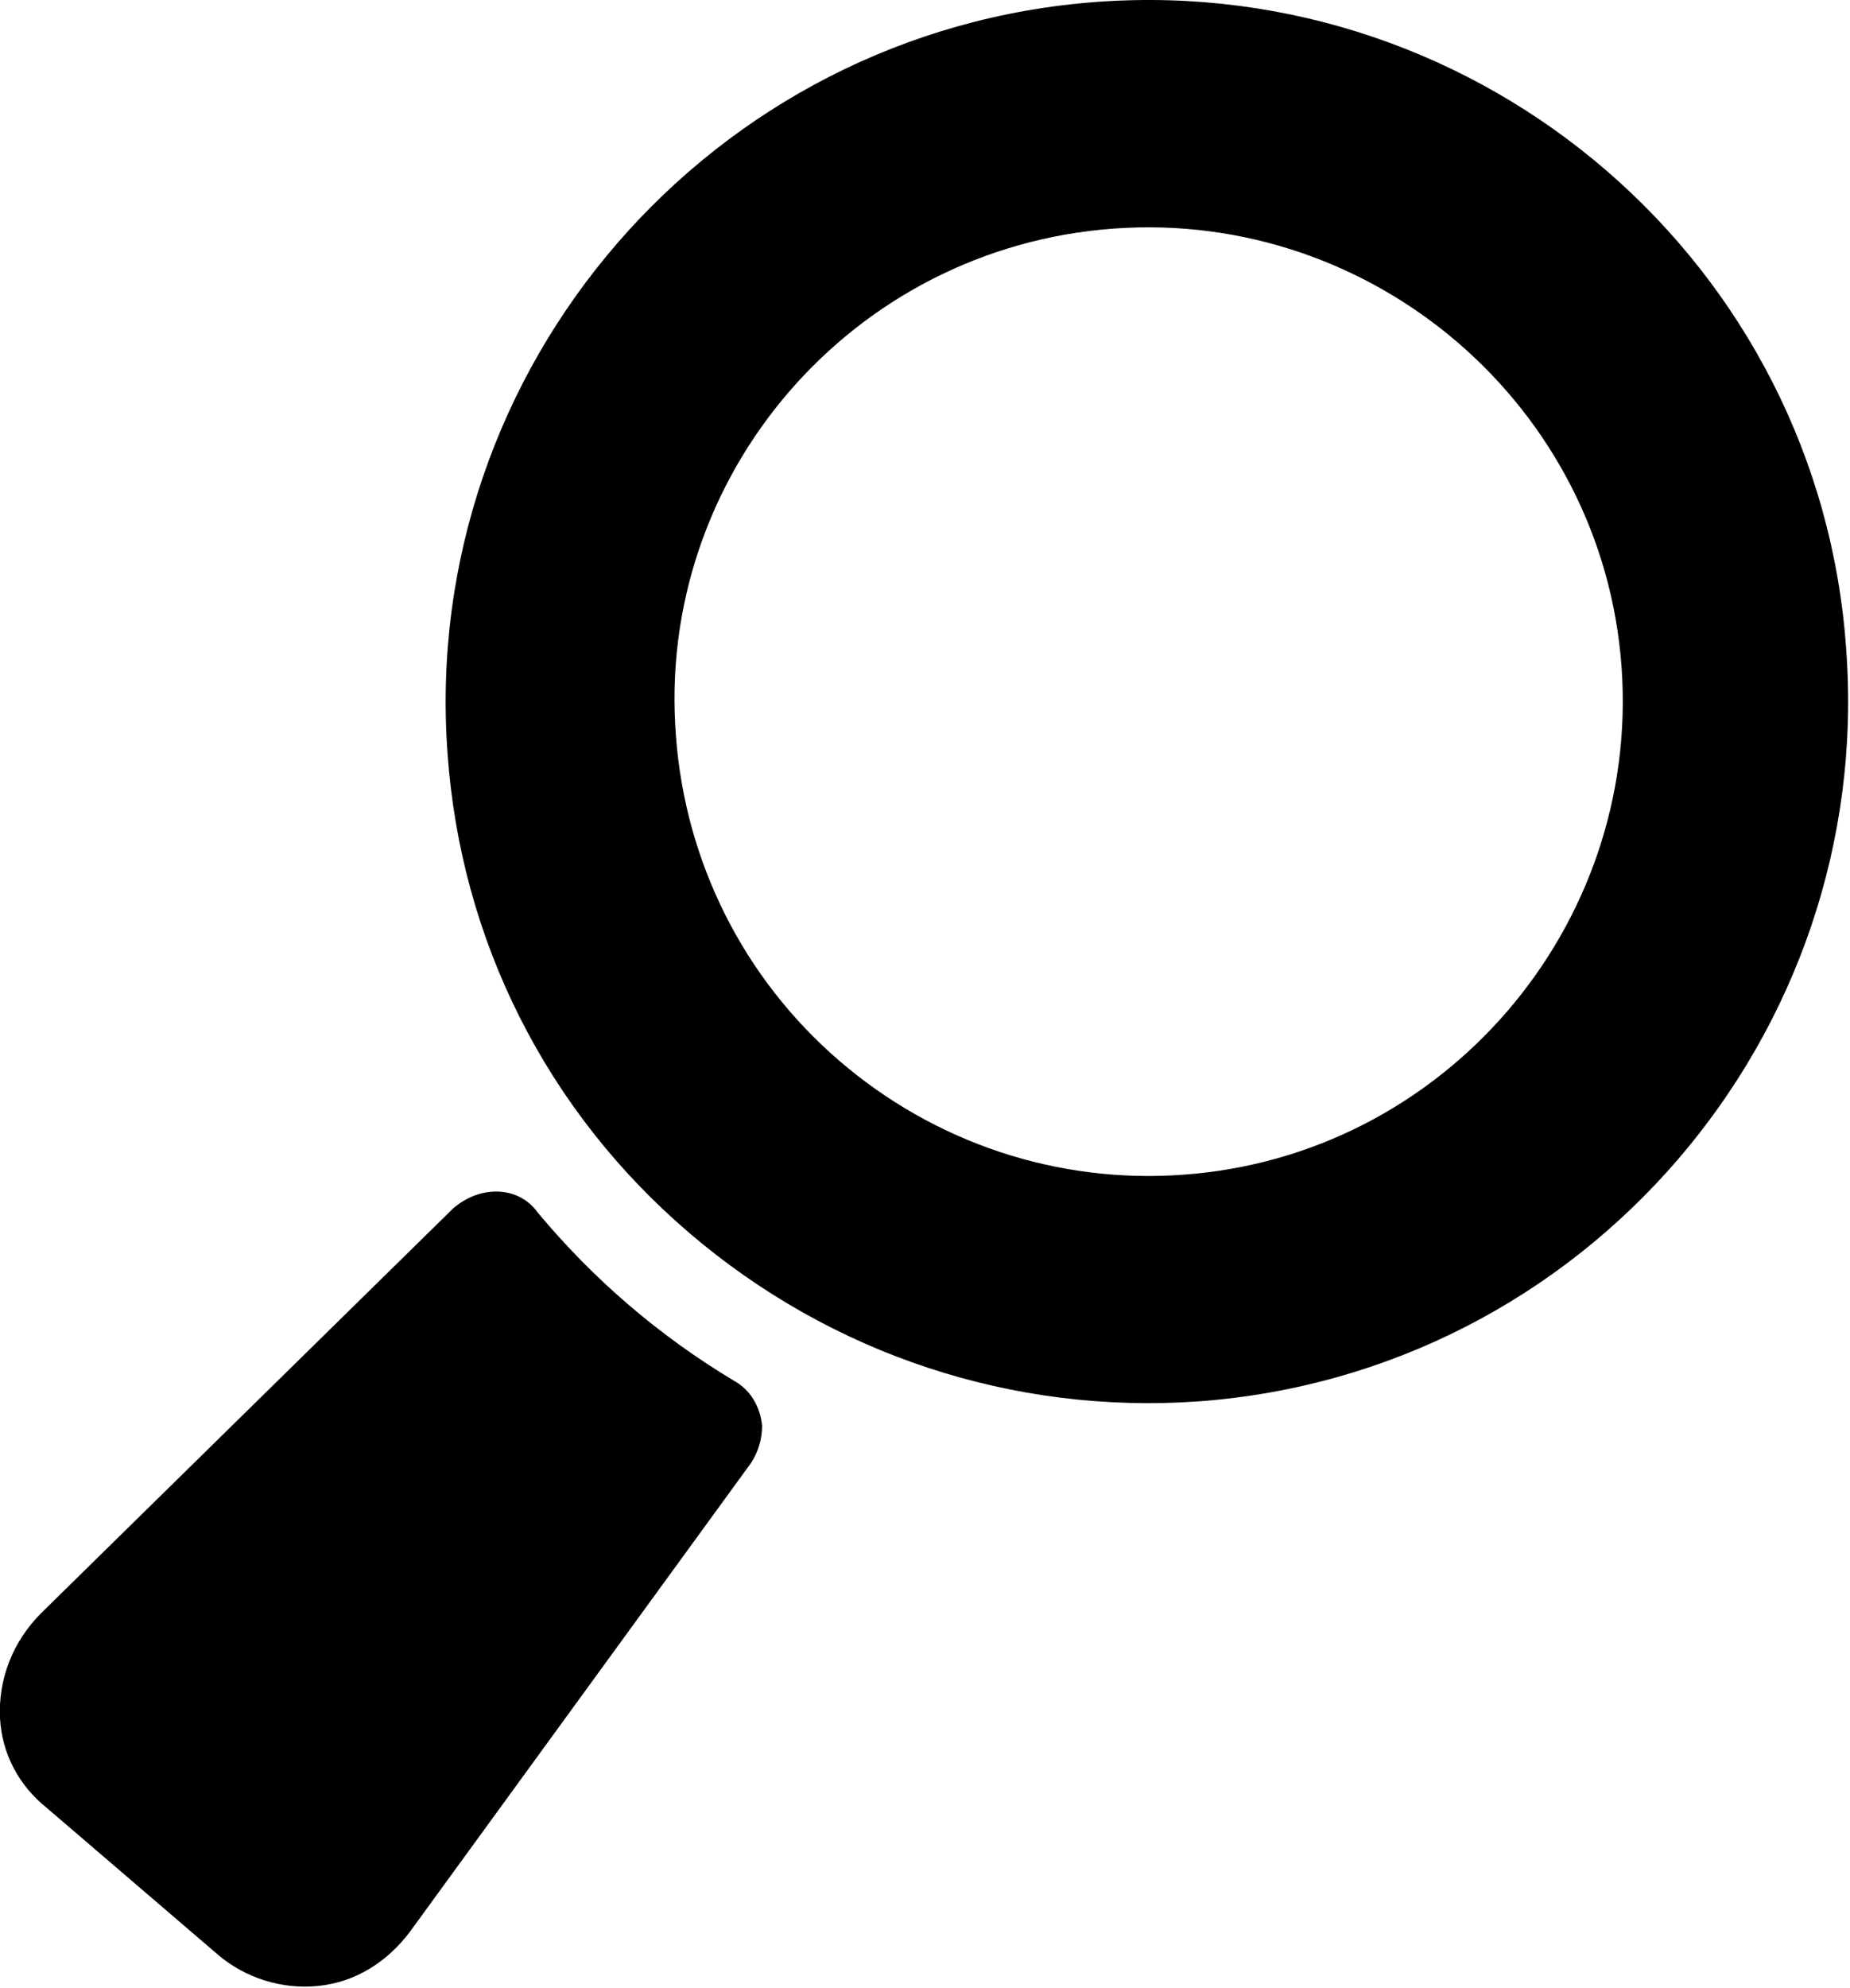 <!-- Generator: Adobe Illustrator 19.1.0, SVG Export Plug-In  -->
<svg version="1.1"
	 xmlns="http://www.w3.org/2000/svg" xmlns:xlink="http://www.w3.org/1999/xlink" xmlns:a="http://ns.adobe.com/AdobeSVGViewerExtensions/3.0/"
	 x="0px" y="0px" width="98.8px" height="106.1px" viewBox="0 0 98.8 106.1" style="enable-background:new 0 0 98.8 106.1;"
	 xml:space="preserve">
<defs>
</defs>
<g>
	<path d="M21.9,103.1l18.2-25c0.4-0.6,0.6-1.3,0.6-2c-0.1-1-0.6-1.9-1.5-2.4c-4-2.4-7.5-5.4-10.5-9c-0.5-0.7-1.3-1.1-2.2-1.1
		c-0.8,0-1.6,0.3-2.3,0.9L2.2,86.1c-1.5,1.5-2.3,3.5-2.2,5.6c0.1,1.9,1,3.6,2.5,4.8l9.1,7.8c1.5,1.3,3.5,1.9,5.4,1.7
		C19,105.8,20.7,104.7,21.9,103.1L21.9,103.1z M21.9,103.1"/>
	<path d="M23.9,40.2c0.7,10,5.3,19.1,12.9,25.6c7.6,6.5,17.3,9.7,27.2,9c20.6-1.5,36.1-19.5,34.6-40.1C97.2,14.1,79.2-1.4,58.6,0.1
		C38,1.6,22.4,19.6,23.9,40.2L23.9,40.2z M59.5,12.2c13.9-1,26.1,9.5,27.1,23.4c1,13.9-9.5,26.1-23.4,27.1
		c-6.7,0.5-13.3-1.7-18.4-6.1c-5.1-4.4-8.2-10.6-8.7-17.3C35,25.4,45.5,13.2,59.5,12.2L59.5,12.2z M59.5,12.2"/>
</g>
</svg>
